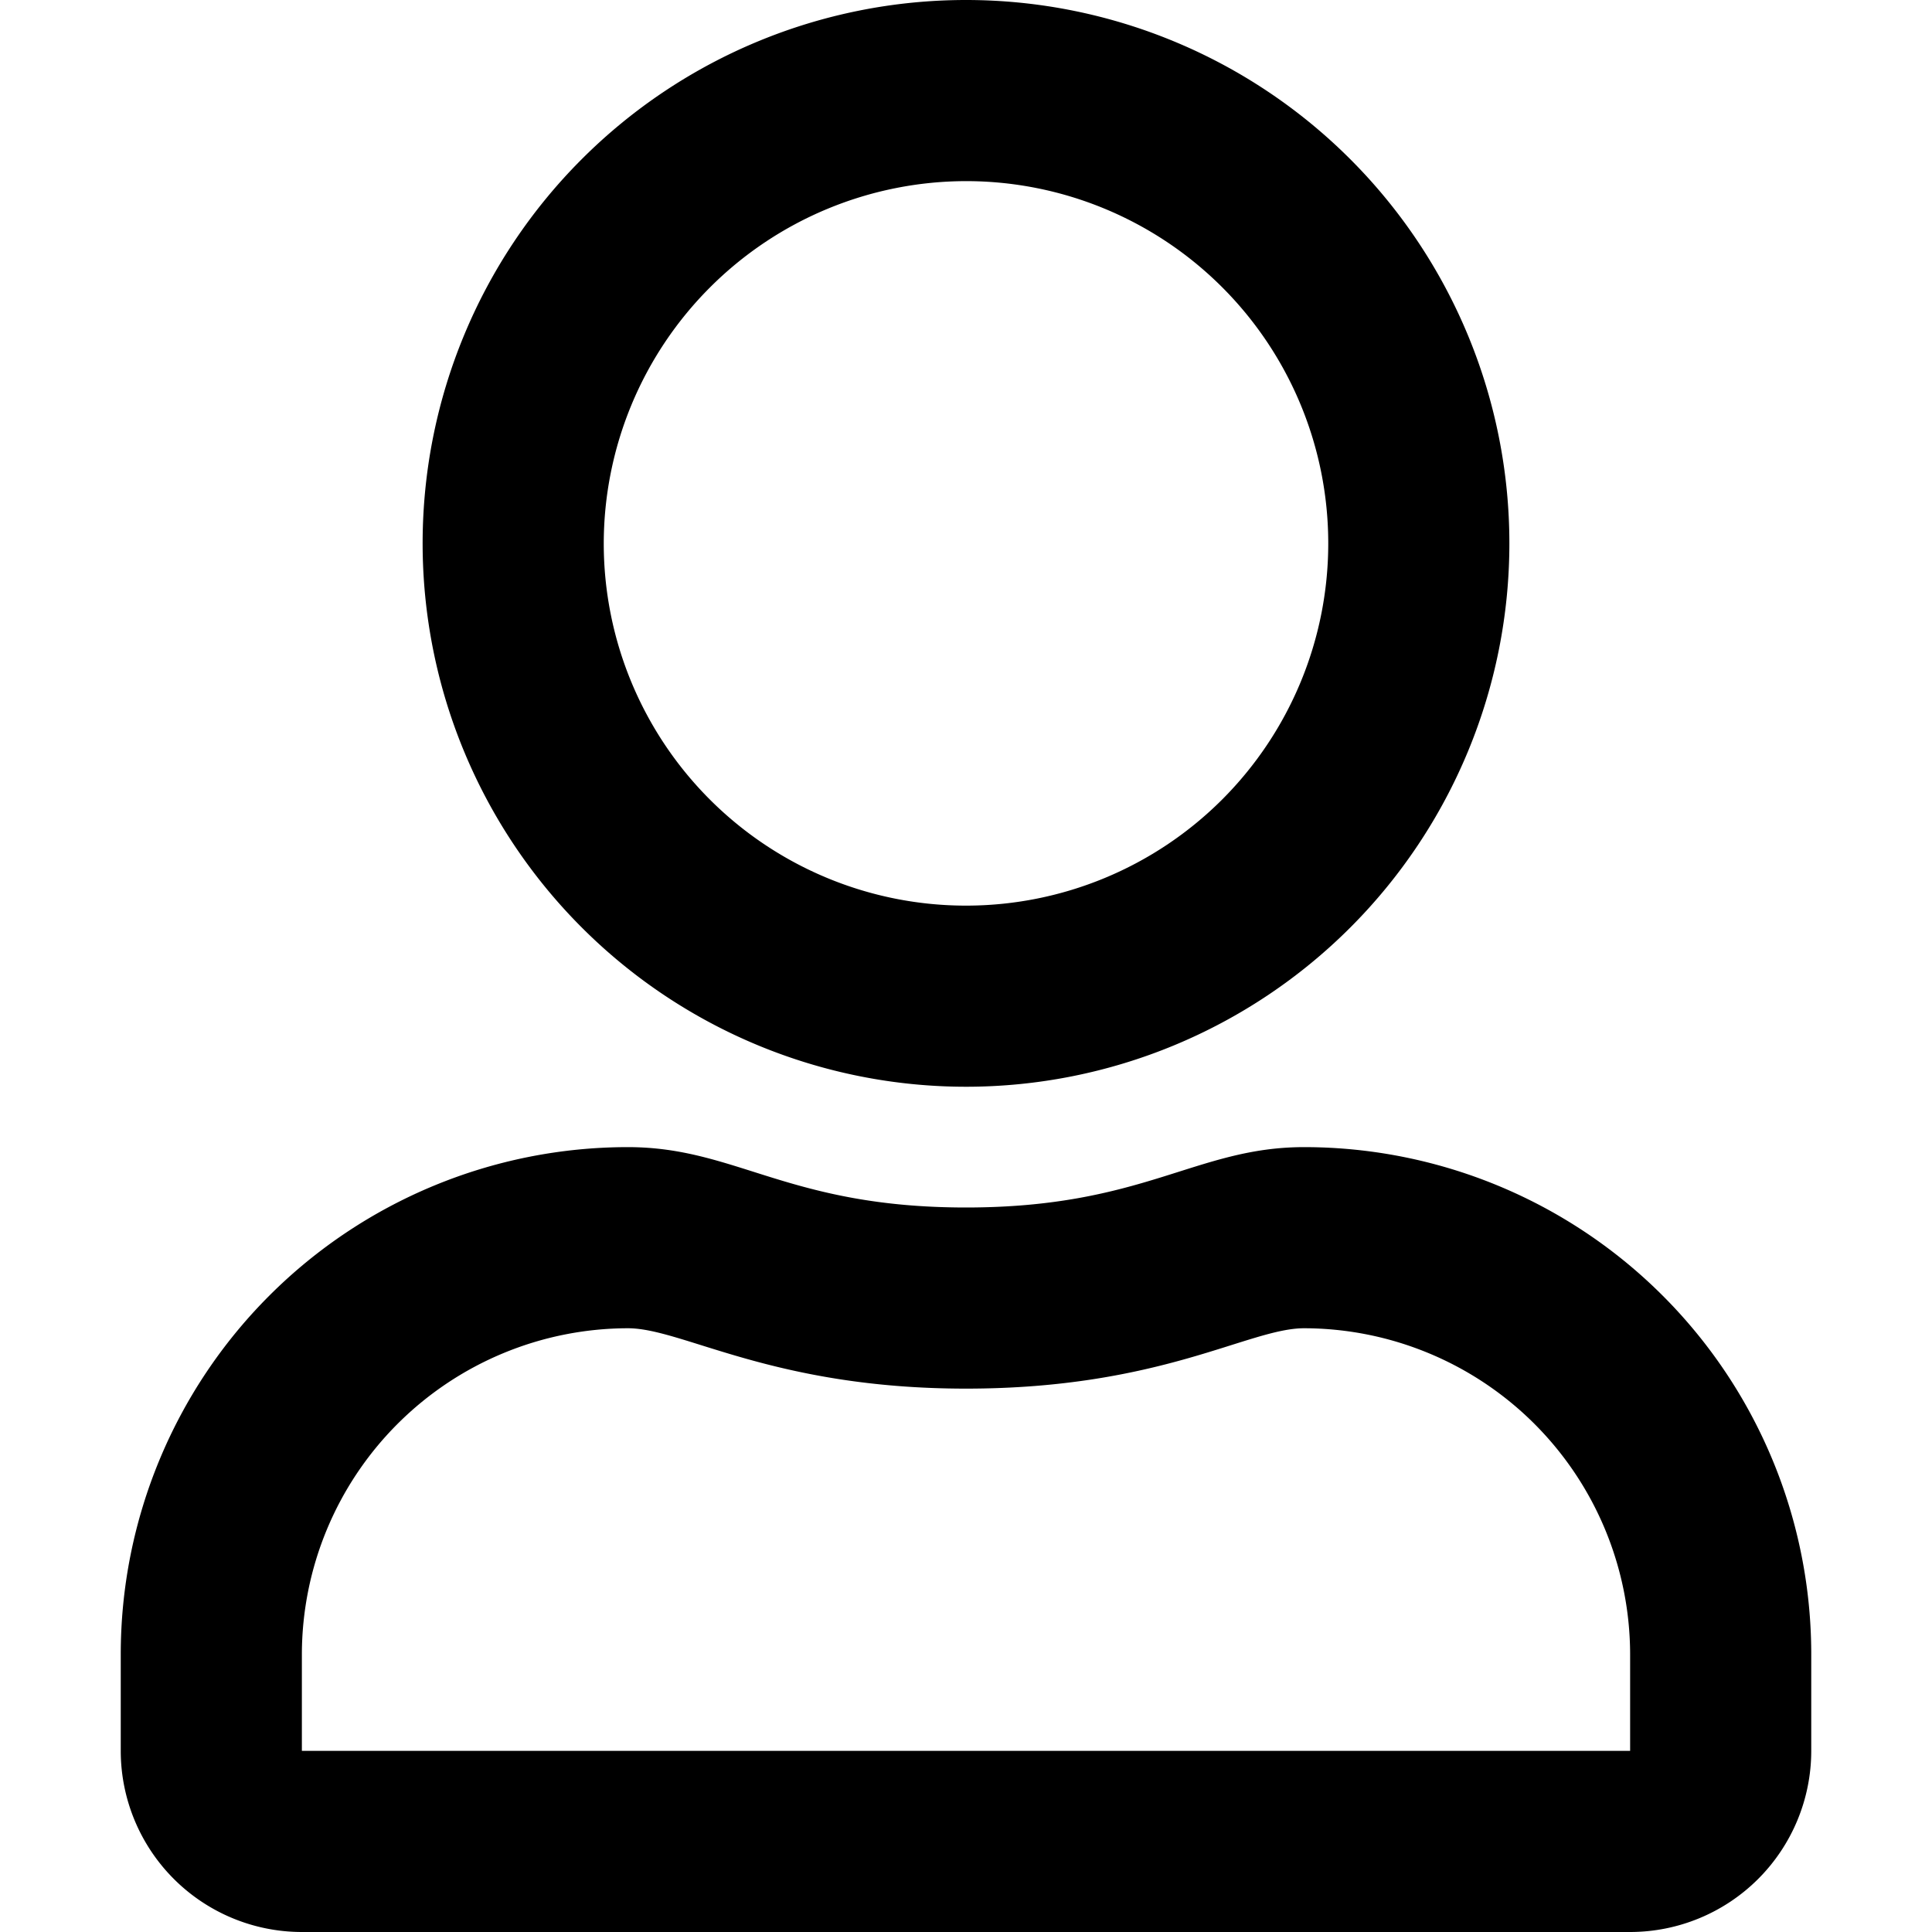 <svg xmlns="http://www.w3.org/2000/svg" width="24" height="24"><defs><clipPath id="clip-path"><path id="user" transform="translate(1210 44)" d="M0 0h24v24H0z"/></clipPath></defs><g id="Mask_Group_45" data-name="Mask Group 45" transform="translate(-1210 -44)" clip-path="url(#clip-path)"><path id="user-2" data-name="user" d="M14.7 14.25c-1.345 0-1.992.75-4.2.75s-2.85-.75-4.2-.75a6.3 6.3 0 00-6.3 6.3v1.2A2.251 2.251 0 002.25 24h16.5A2.251 2.251 0 0021 21.75v-1.2a6.3 6.3 0 00-6.3-6.3zm4.05 7.5H2.25v-1.2A4.057 4.057 0 016.3 16.5c.684 0 1.8.75 4.2.75 2.423 0 3.511-.75 4.2-.75a4.057 4.057 0 014.05 4.05zM10.5 13.5a6.75 6.75 0 10-6.75-6.75 6.752 6.752 0 006.75 6.75zm0-11.25A4.5 4.5 0 116 6.75a4.507 4.507 0 014.5-4.5z" transform="translate(1211.5 44)"/></g></svg>